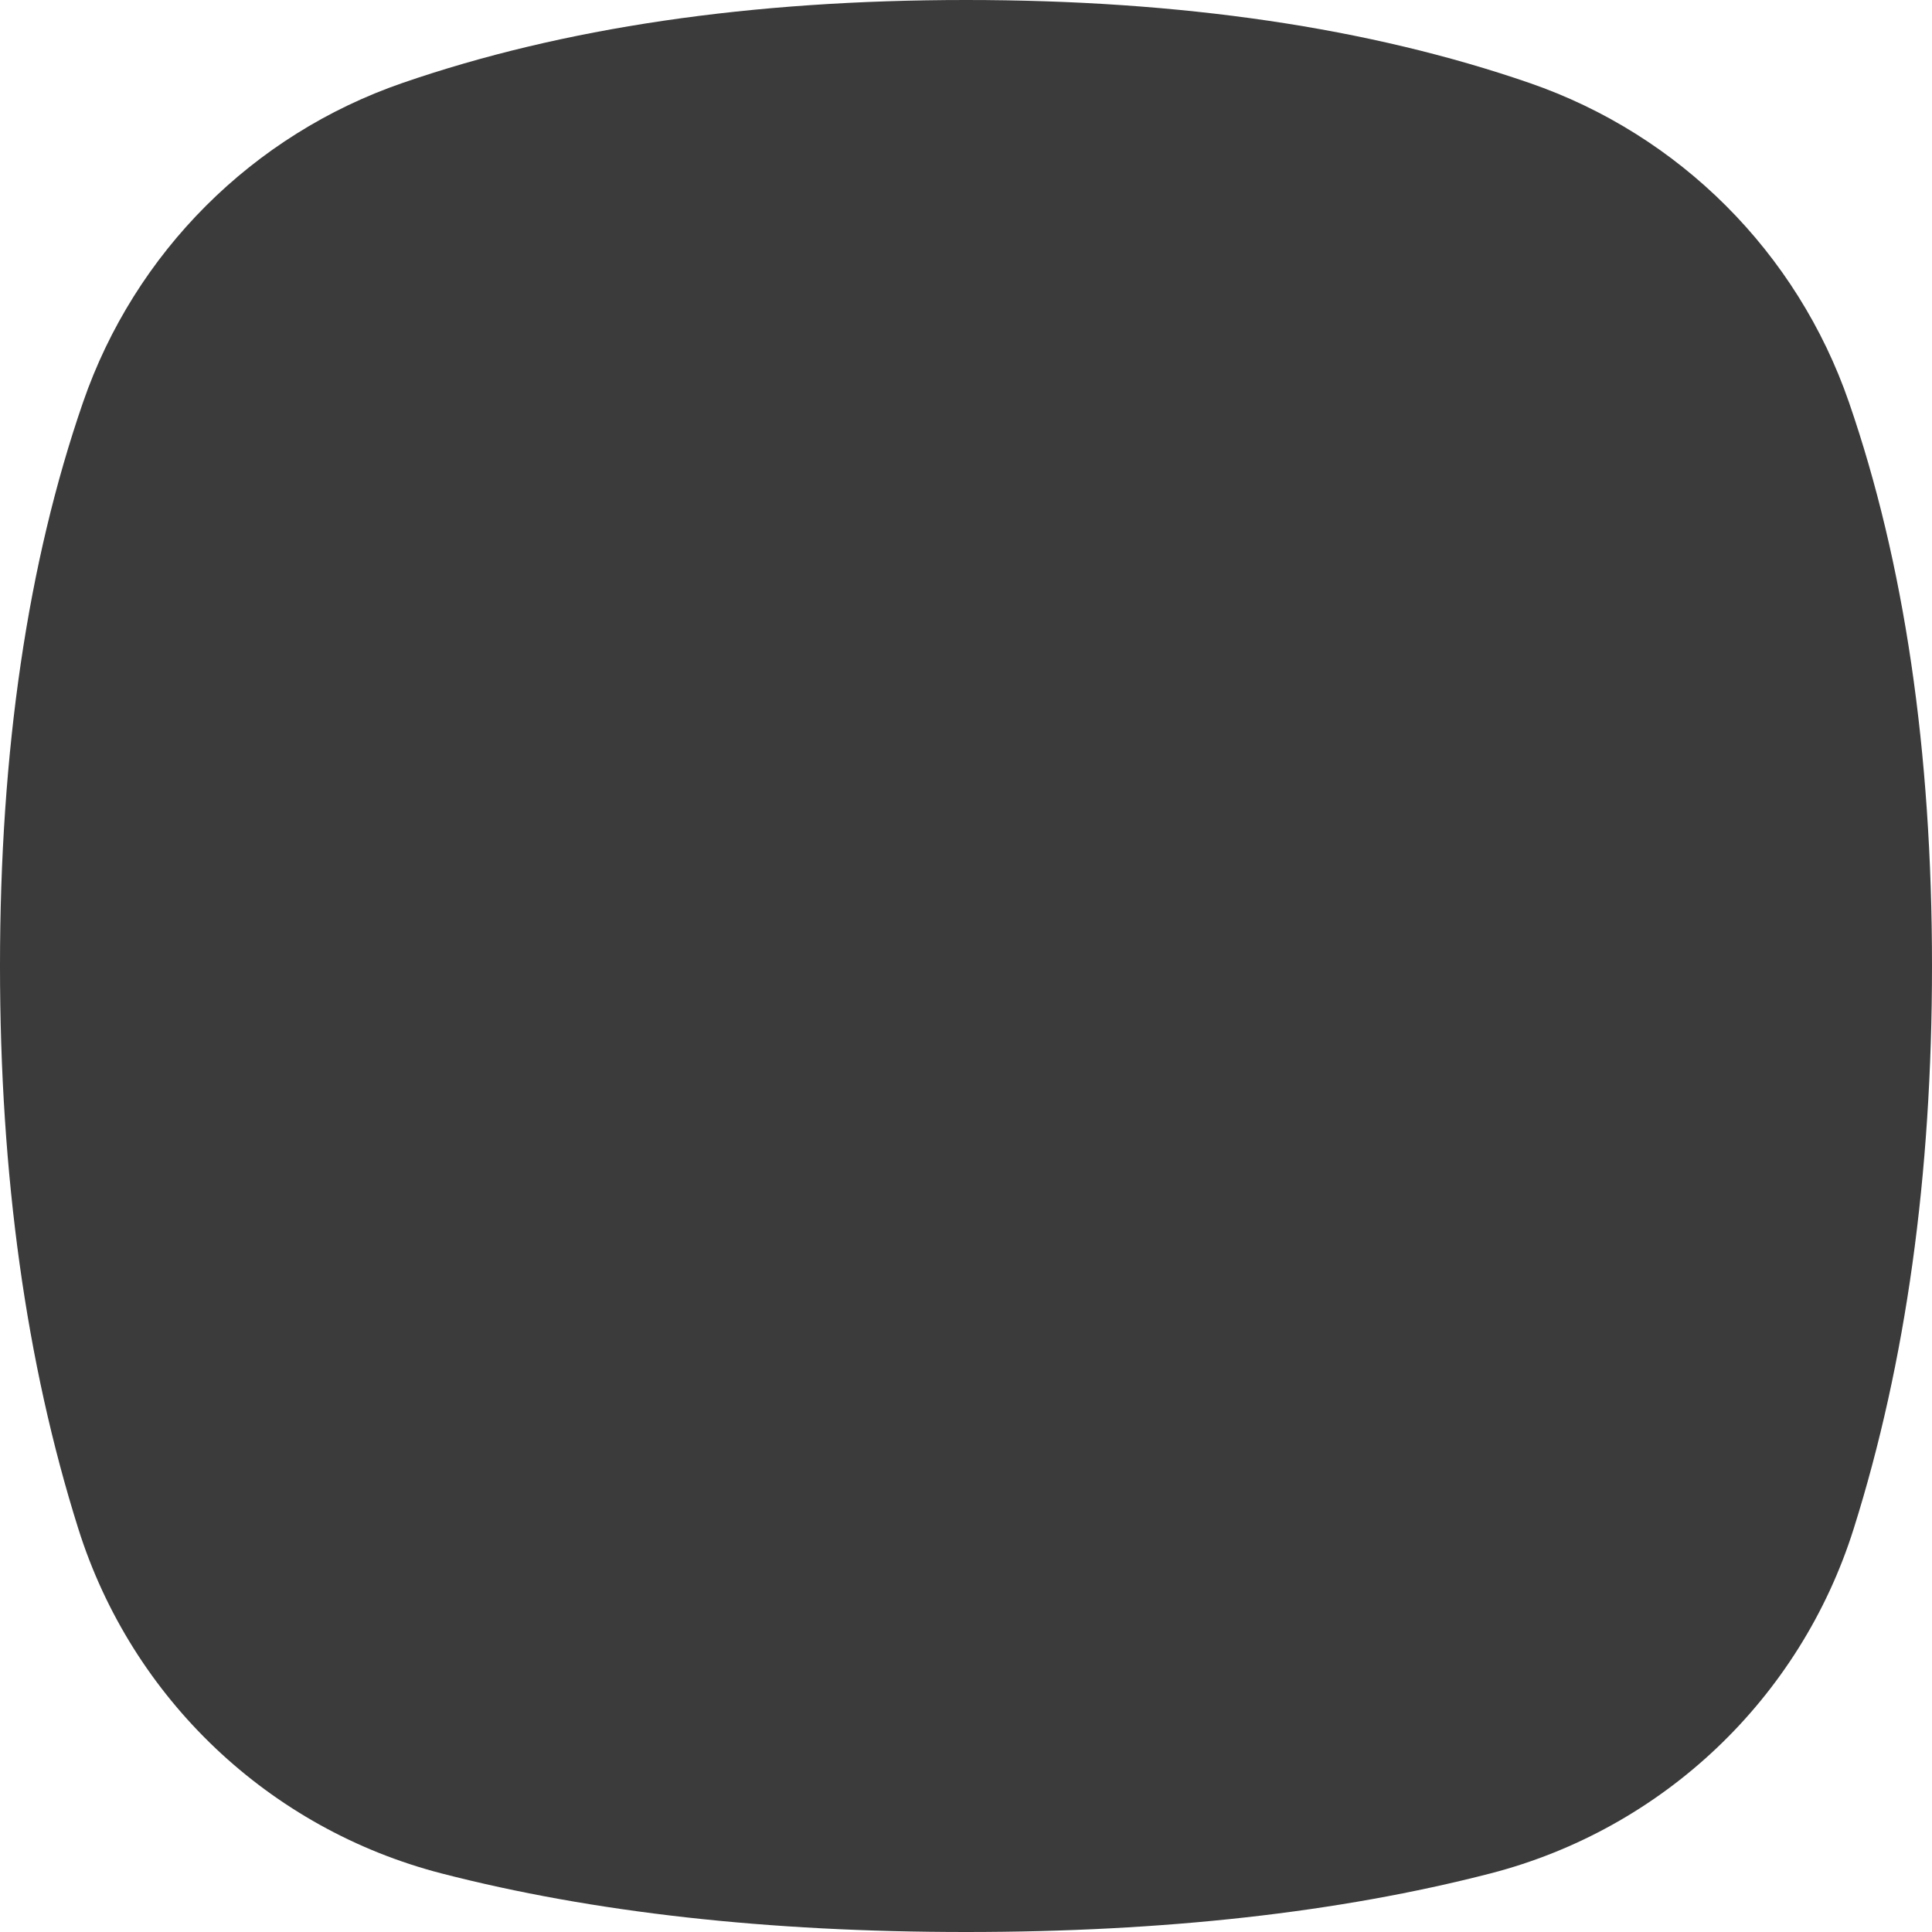 <?xml version="1.0" encoding="UTF-8"?>
<svg width="36px" height="36px" viewBox="0 0 36 36" version="1.1" xmlns="http://www.w3.org/2000/svg" xmlns:xlink="http://www.w3.org/1999/xlink">
    <!-- Generator: Sketch 56.2 (81672) - https://sketch.com -->
    <title>avatar-shape</title>
    <desc>Created with Sketch.</desc>
    <g id="avatar-shape" stroke="none" stroke-width="1" fill="none" fill-rule="evenodd">
        <path d="M7.497,1.547 C10.483,0.516 13.984,0 18,0 C22.016,0 25.517,0.516 28.503,1.547 C31.295,2.511 33.489,4.705 34.453,7.497 C35.484,10.483 36,13.984 36,18 C36,21.901 35.514,25.396 34.541,28.485 C33.544,31.652 30.983,34.081 27.767,34.91 C24.947,35.637 21.691,36 18,36 C14.309,36 11.053,35.637 8.233,34.91 C5.017,34.081 2.456,31.652 1.459,28.485 C0.486,25.396 0,21.901 0,18 C0,13.984 0.516,10.483 1.547,7.497 C2.511,4.705 4.705,2.511 7.497,1.547 Z" id="Rectangle-Copy-12" fill="#3B3B3B"></path>
    </g>
</svg>